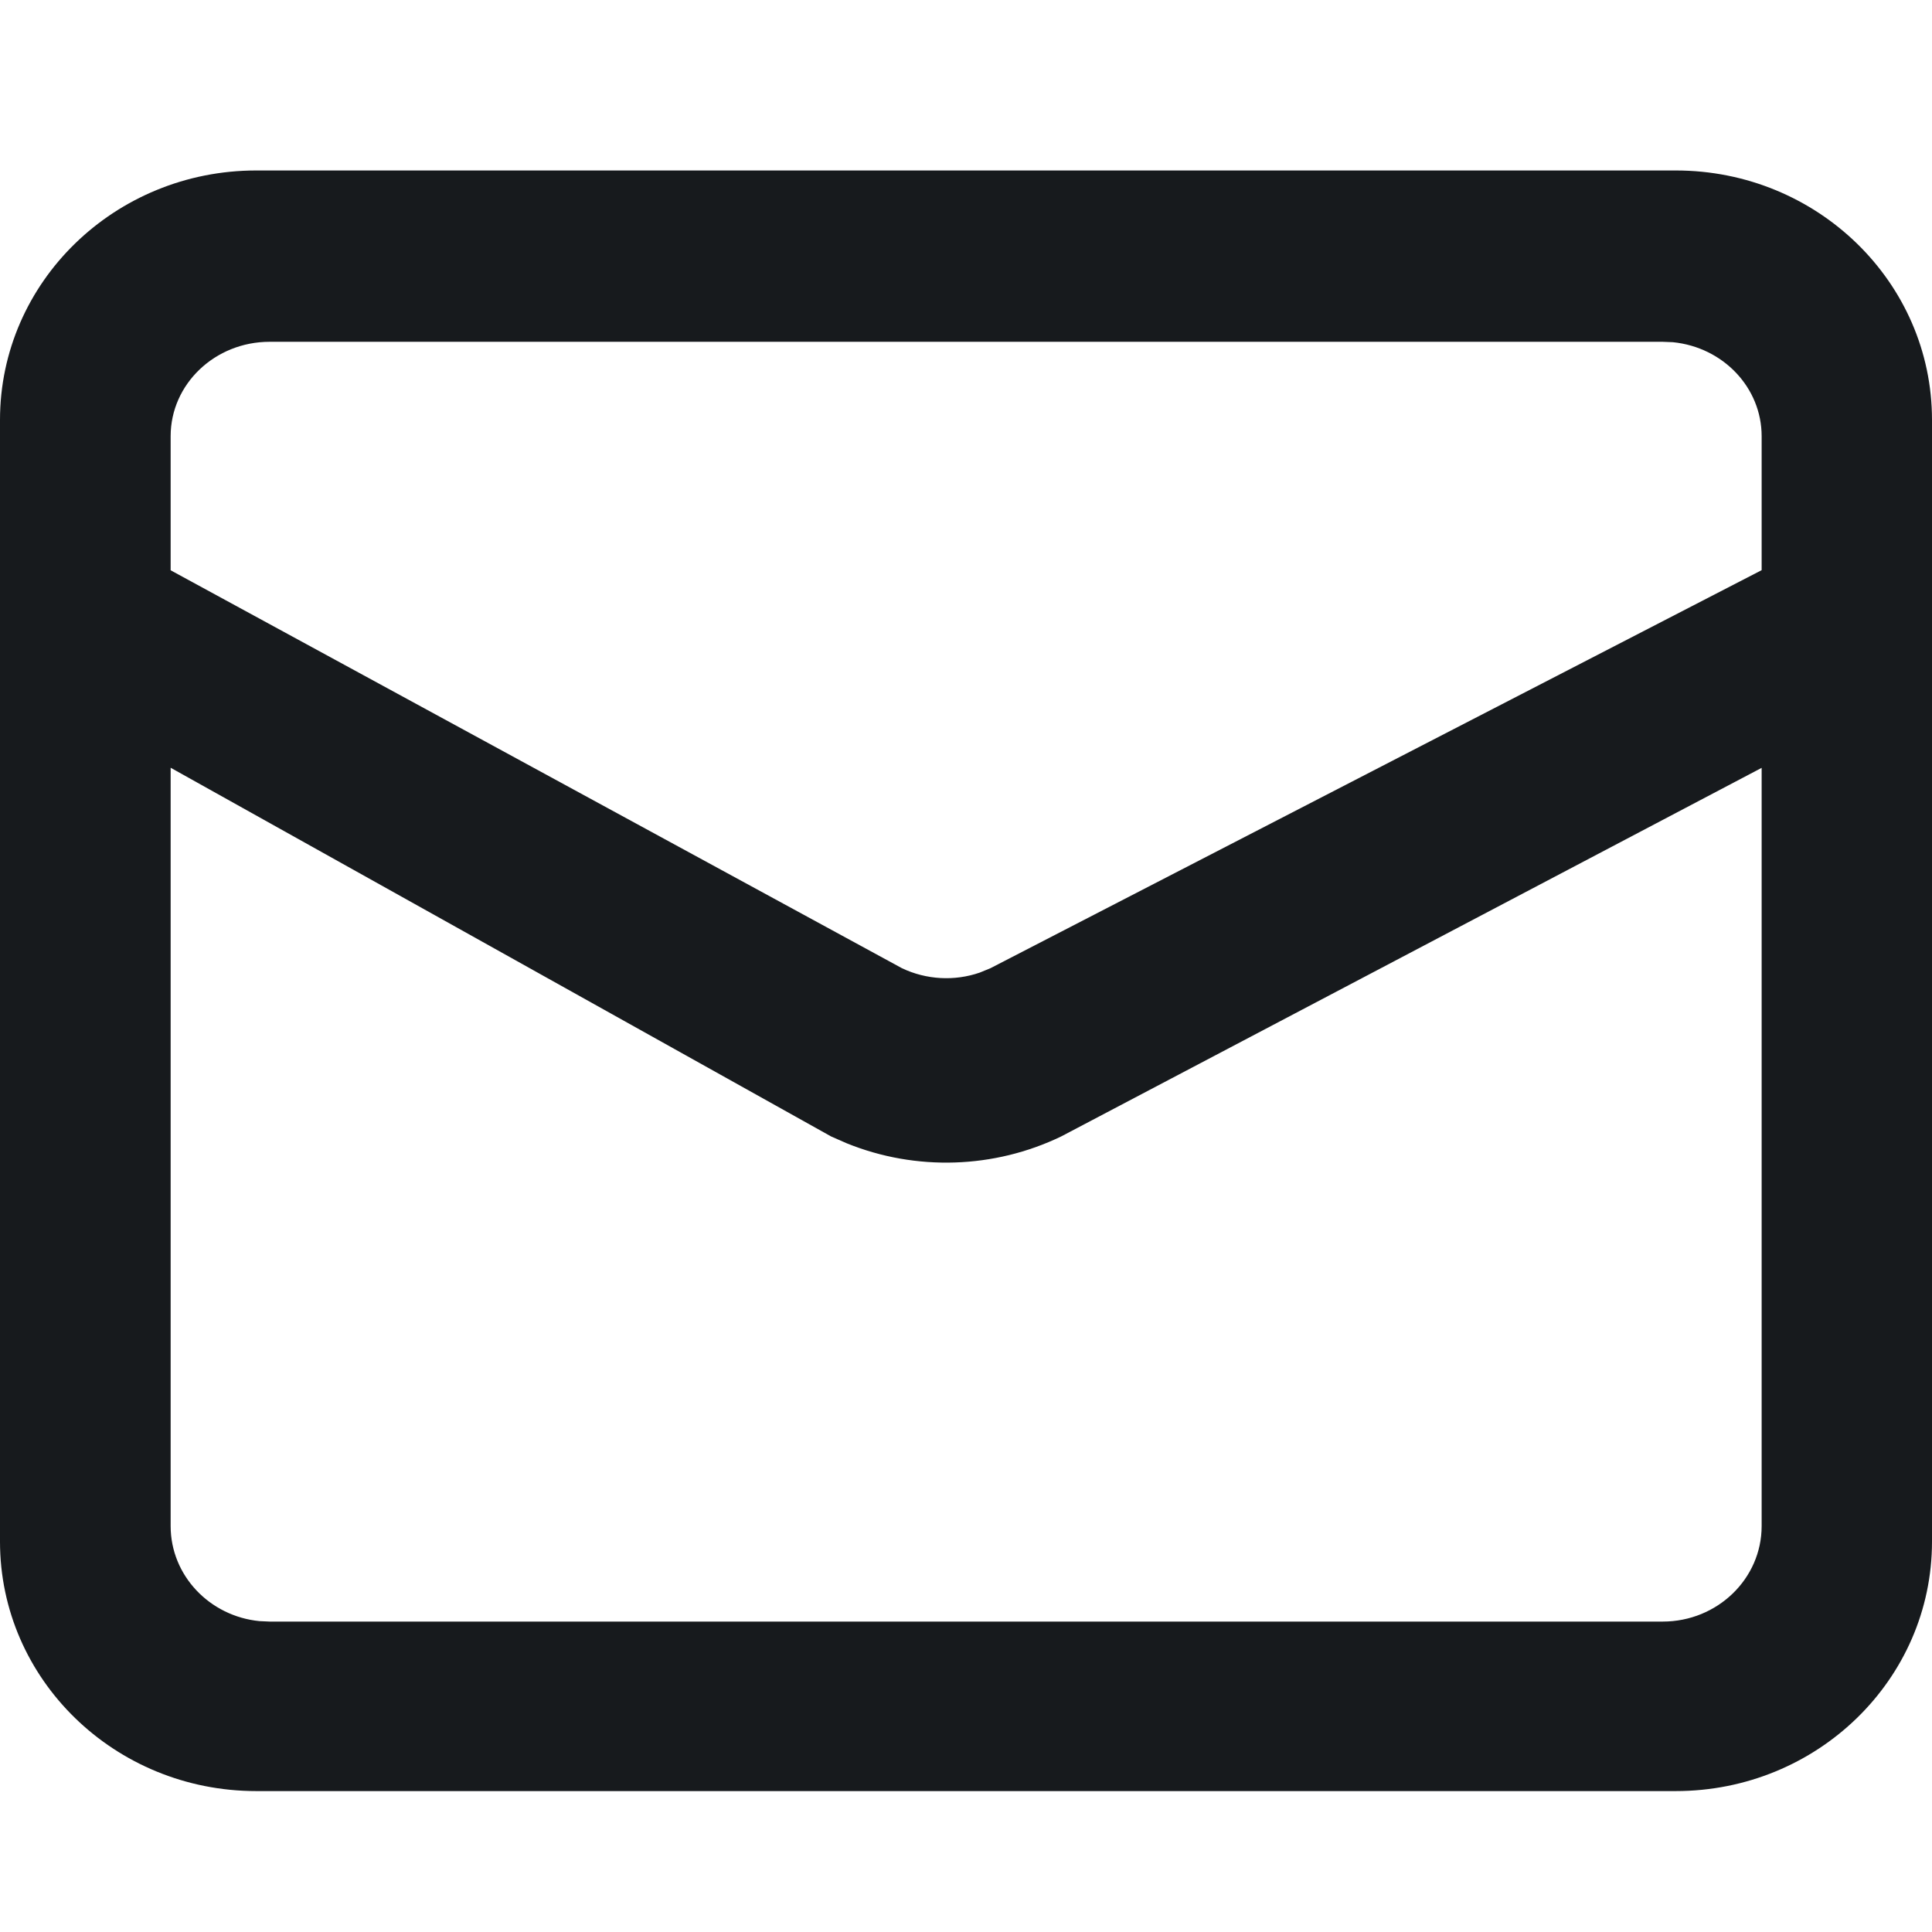 <?xml version="1.0" encoding="UTF-8"?>
<svg width="34px" height="34px" viewBox="0 0 34 34" version="1.1" xmlns="http://www.w3.org/2000/svg" xmlns:xlink="http://www.w3.org/1999/xlink">
    <title>15-邮件</title>
    <g id="页面-1" stroke="none" stroke-width="1" fill="none" fill-rule="evenodd">
        <g id="15文件菜单（功能不同，页面形式一样）" transform="translate(-60, -1544)" fill="#171A1D" fill-rule="nonzero">
            <g id="15-邮件" transform="translate(60, 1544)">
                <path d="M29.49,3 C31.981,3 34,4.965 34,7.39 L34,27.13 C34,29.555 31.981,31.52 29.49,31.52 L4.51,31.52 C2.019,31.52 0,29.555 0,27.13 L0,7.39 C0,4.965 2.019,3 4.51,3 L29.49,3 Z M31.002,13.513 L18.676,19.999 C17.497,20.568 16.119,20.613 14.903,20.121 L14.627,20 L3.003,13.511 L3.003,26.856 C3.003,27.726 3.689,28.443 4.566,28.529 L4.745,28.537 L29.261,28.537 C30.222,28.537 31.002,27.784 31.002,26.856 L31.002,13.513 Z M29.261,6.015 L4.745,6.015 C3.783,6.015 3.003,6.759 3.003,7.676 L3.003,10.036 L15.873,17.039 C16.302,17.243 16.798,17.27 17.242,17.116 L17.43,17.039 L31.002,10.034 L31.002,7.676 C31.002,6.824 30.327,6.11 29.439,6.022 L29.261,6.015 Z" id="形状"></path>
            </g>
        </g>
    </g>
</svg>